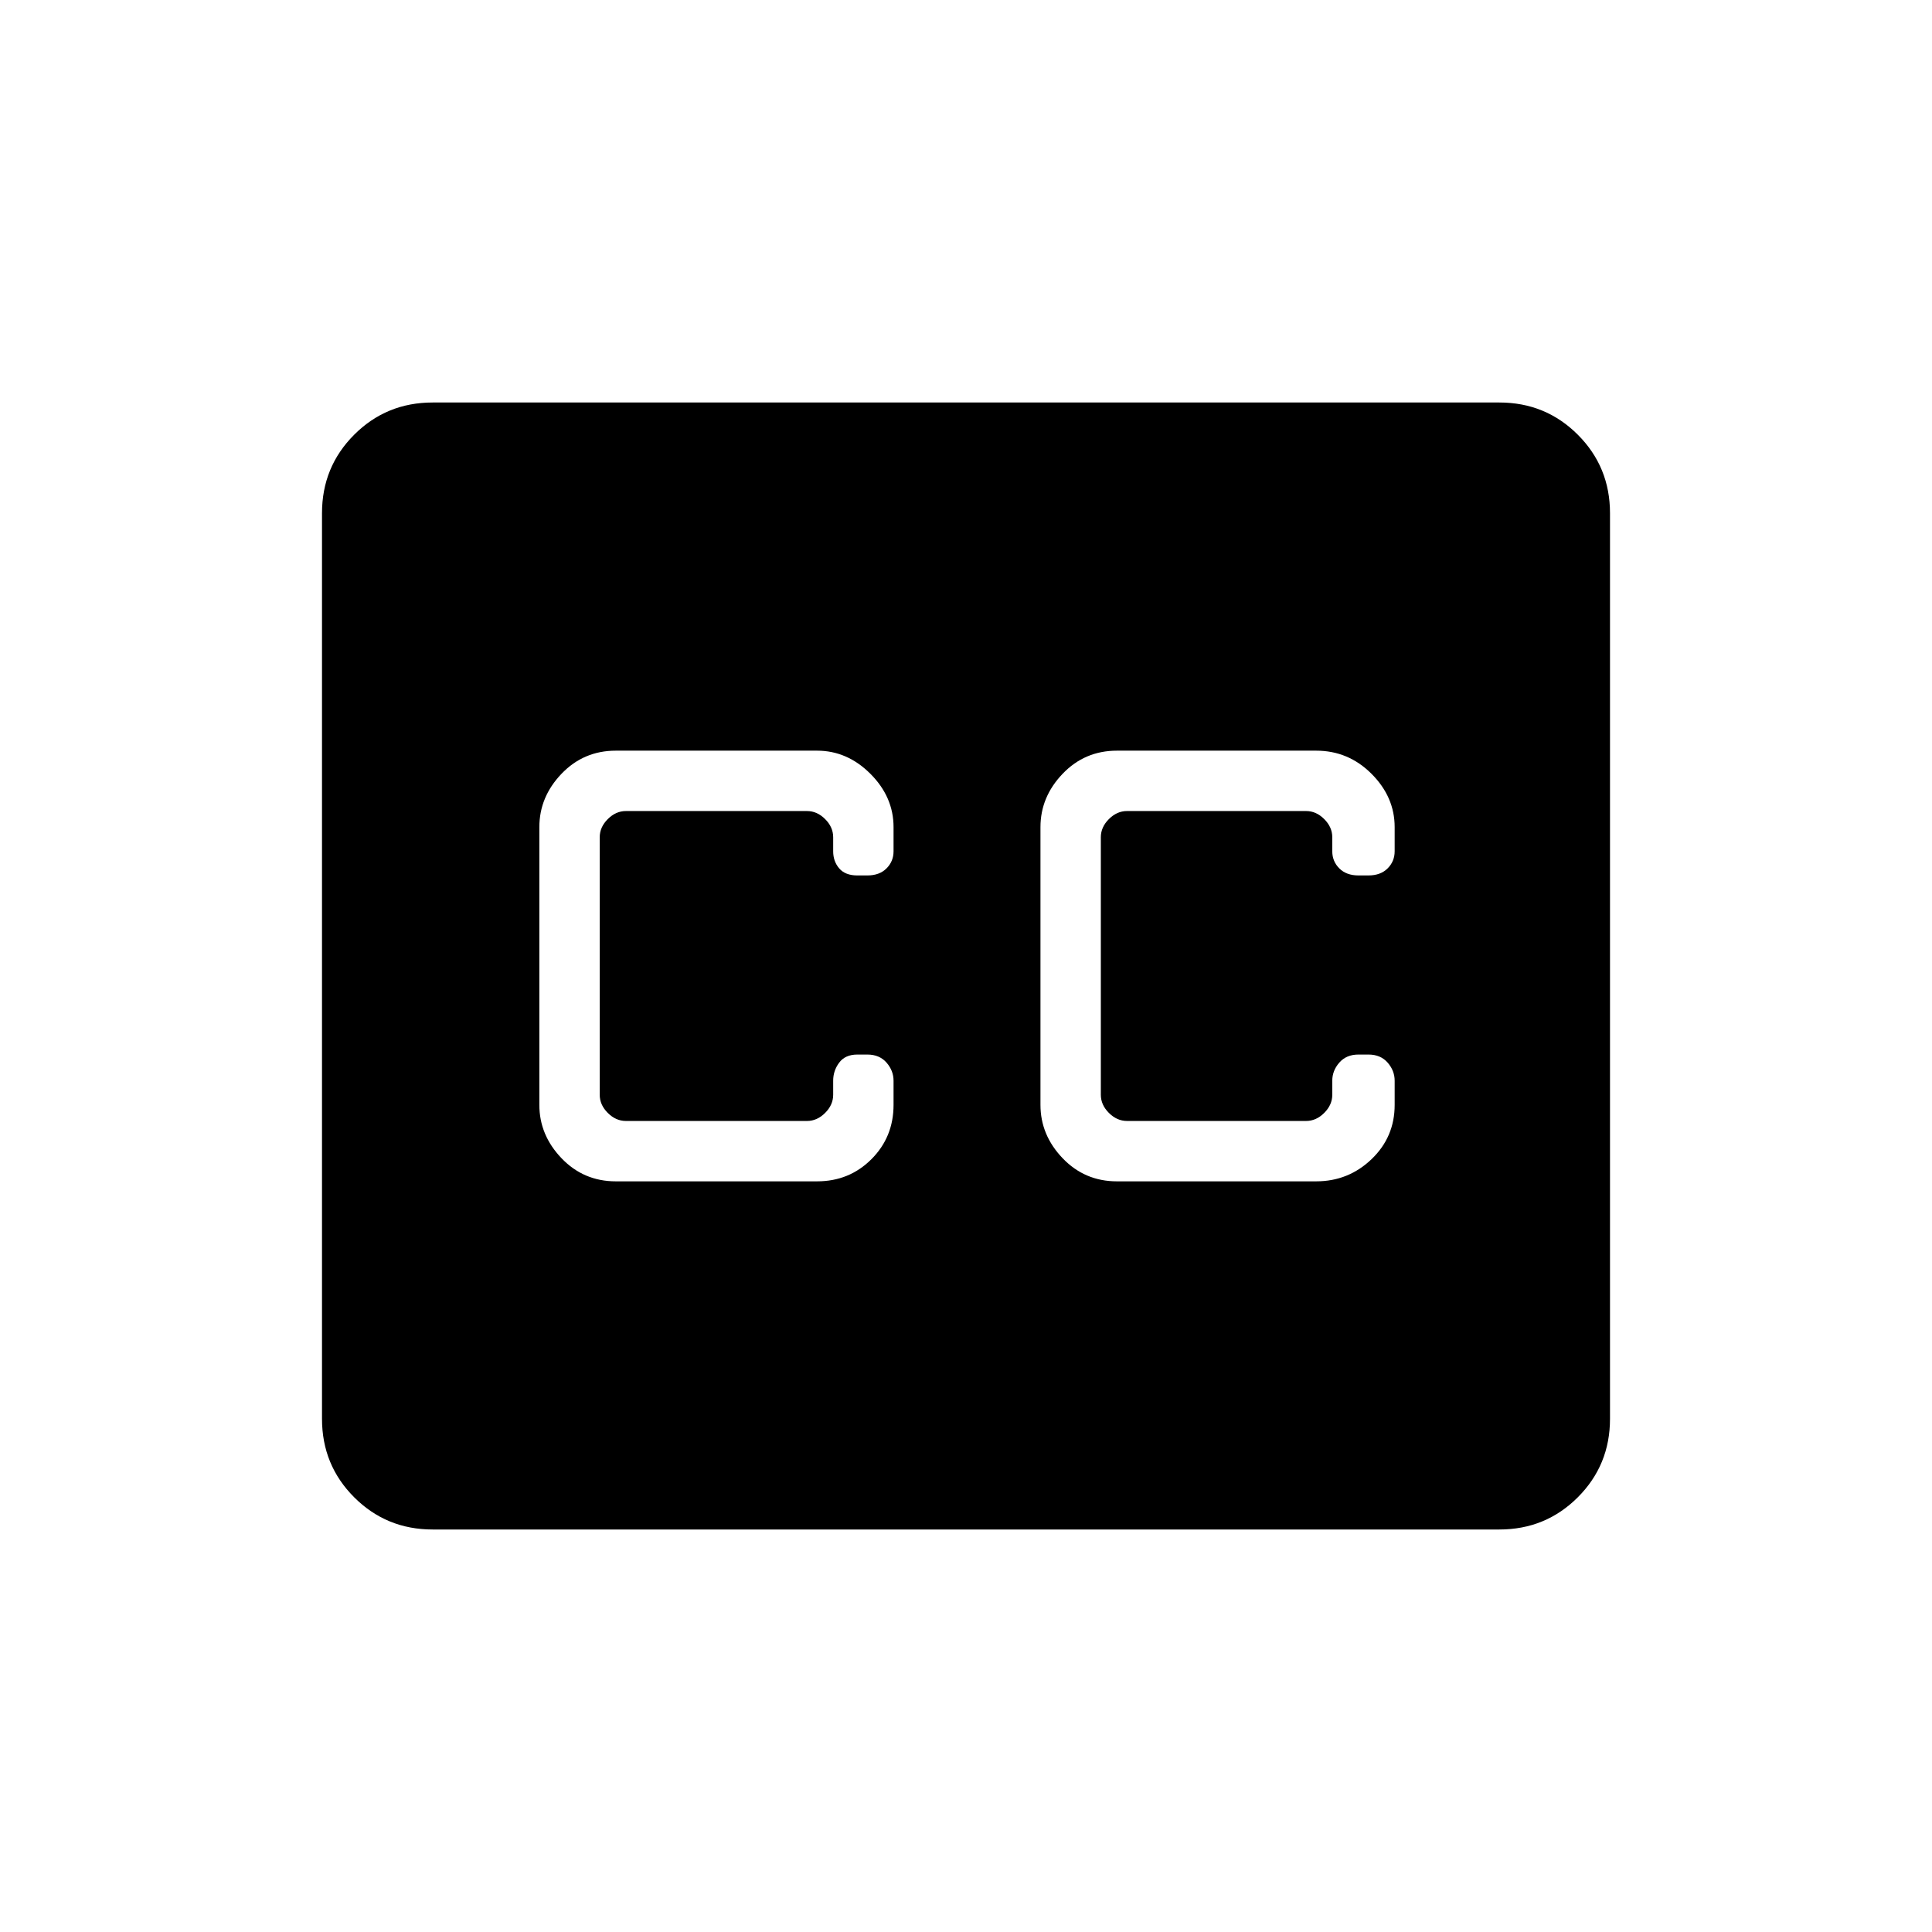 <svg xmlns="http://www.w3.org/2000/svg" height="48" width="48"><path d="M10.75 38q-1.15 0-1.95-.8T8 35.25v-22.5q0-1.15.8-1.95t1.95-.8h26.5q1.15 0 1.95.8t.8 1.95v22.5q0 1.15-.8 1.95t-1.95.8Zm4.55-8.65h5q.8 0 1.35-.55t.55-1.35v-.6q0-.25-.175-.45t-.475-.2h-.25q-.3 0-.45.2-.15.2-.15.45v.35q0 .25-.2.45t-.45.2h-4.5q-.25 0-.45-.2t-.2-.45v-6.4q0-.25.2-.45t.45-.2h4.5q.25 0 .45.2t.2.45v.35q0 .25.15.425t.45.175h.25q.3 0 .475-.175t.175-.425v-.6q0-.75-.575-1.325T20.3 18.65h-5q-.8 0-1.35.575t-.55 1.325v6.9q0 .75.55 1.325t1.35.575Zm12.45 0h4.95q.8 0 1.375-.55t.575-1.35v-.6q0-.25-.175-.45T34 26.2h-.25q-.3 0-.475.2t-.175.45v.35q0 .25-.2.45t-.45.2H28q-.25 0-.45-.2t-.2-.45v-6.4q0-.25.2-.45t.45-.2h4.45q.25 0 .45.2t.2.45v.35q0 .25.175.425t.475.175H34q.3 0 .475-.175t.175-.425v-.6q0-.75-.575-1.325T32.7 18.65h-4.95q-.8 0-1.35.575t-.55 1.325v6.9q0 .75.55 1.325t1.35.575Z"/></svg>